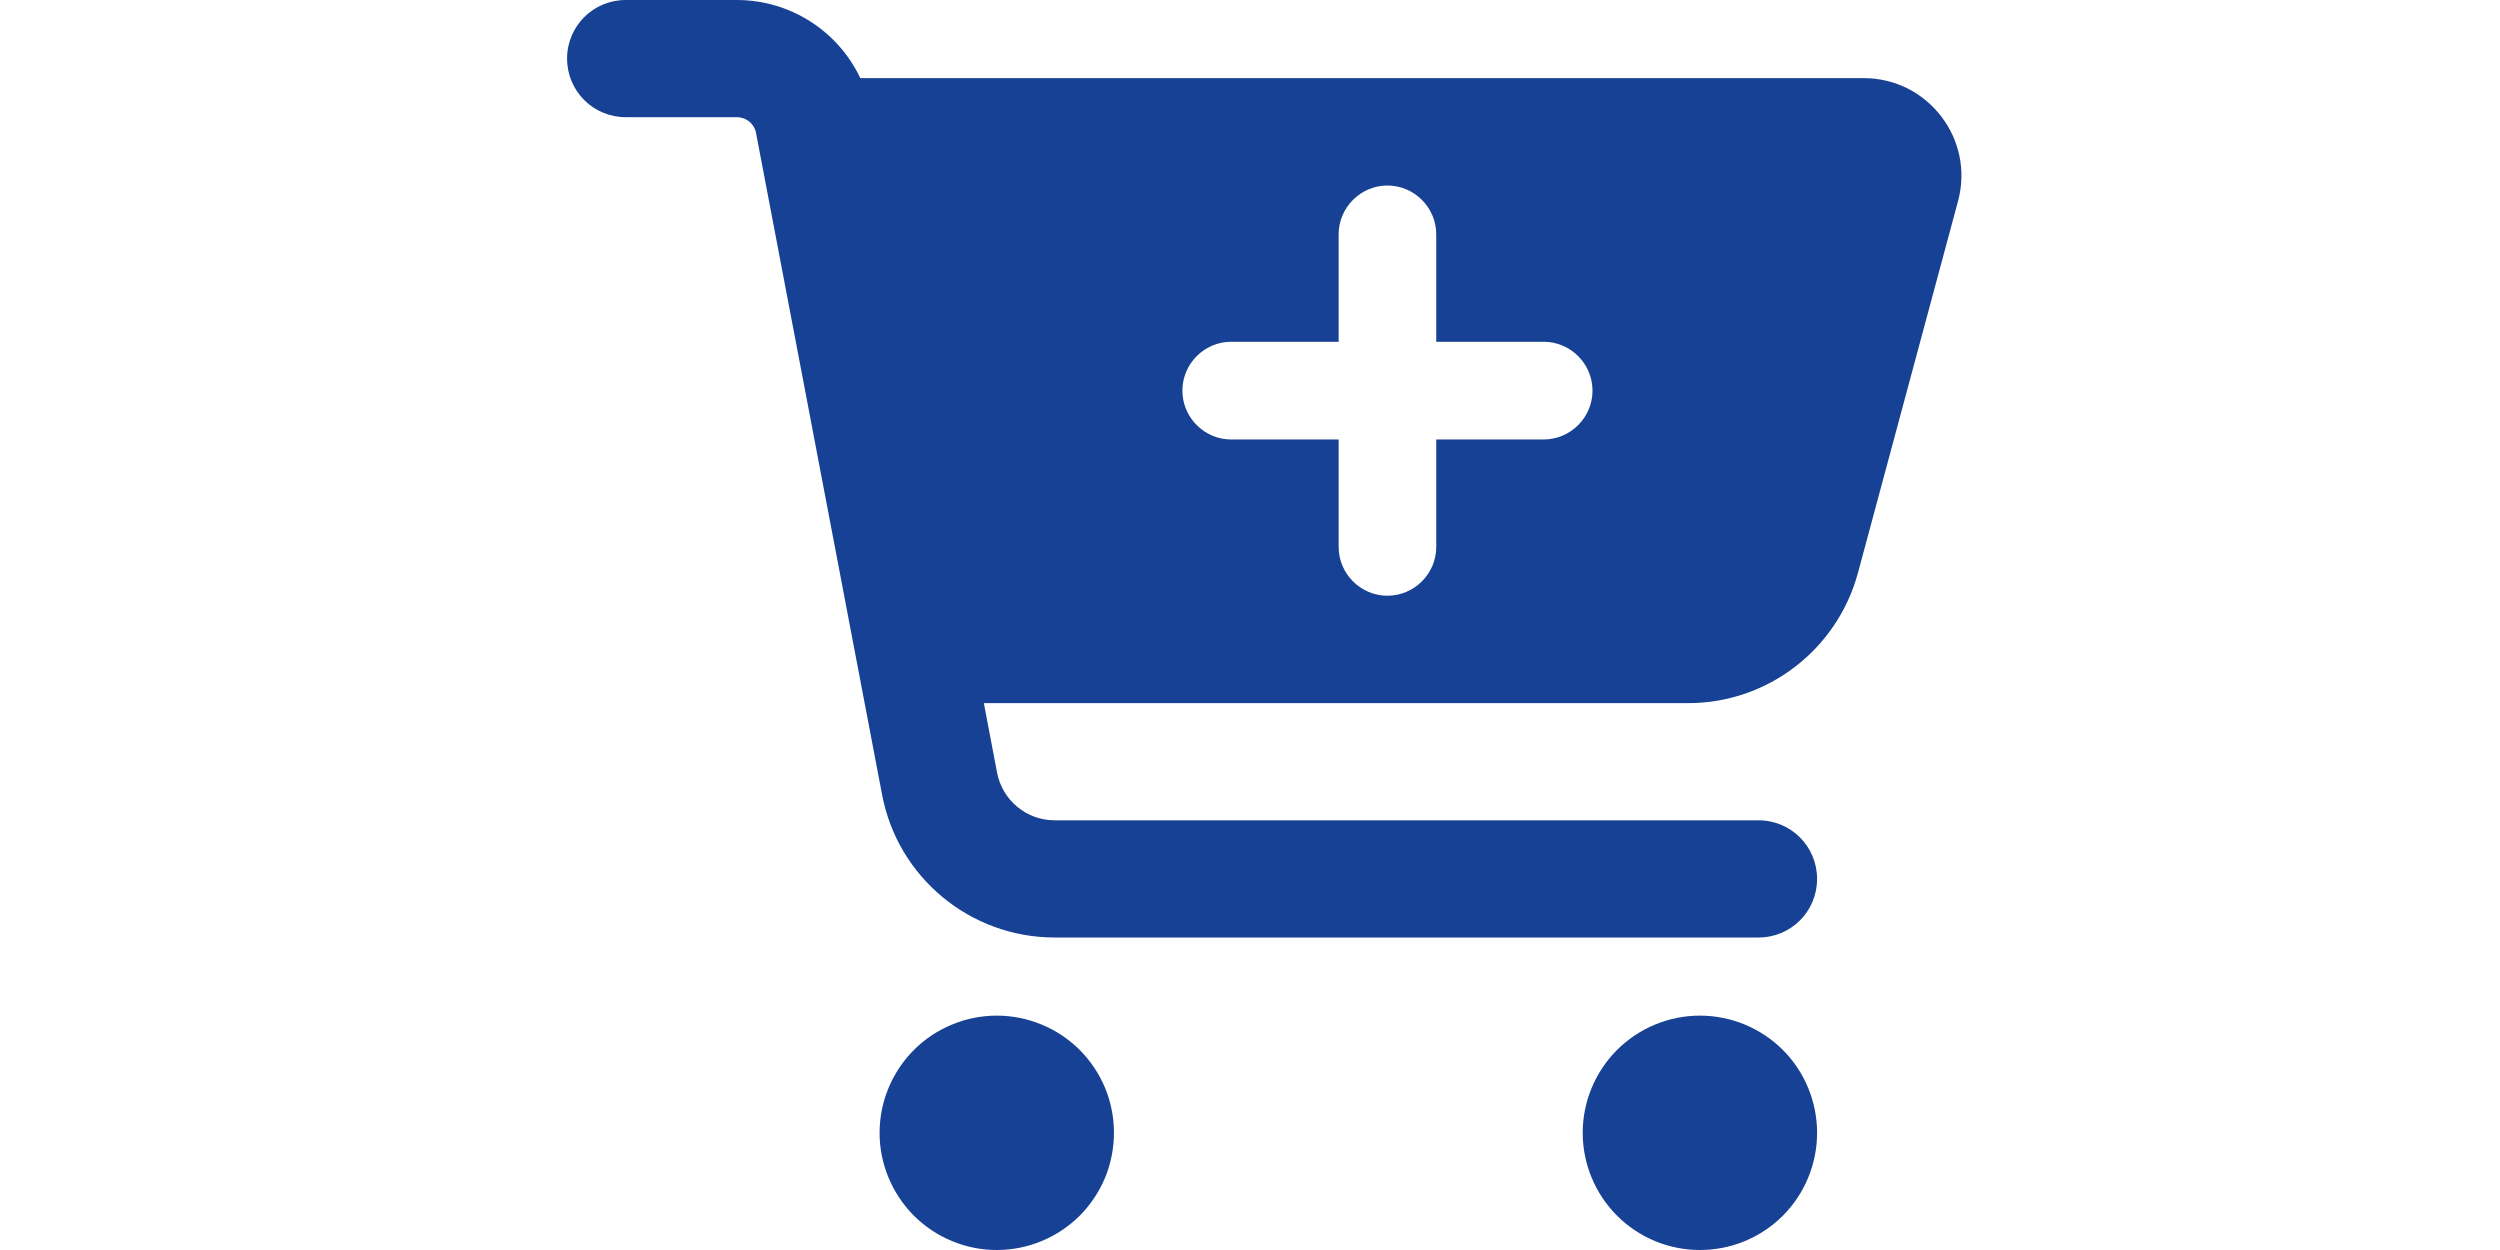 <svg width="24" height="12" viewBox="-4.5 0 24 12" fill="none" xmlns="http://www.w3.org/2000/svg">
<path d="M0.944 0.562C0.944 0.251 1.195 0 1.507 0H2.573C3.089 0 3.546 0.3 3.759 0.75H13.392C14.008 0.75 14.458 1.336 14.297 1.931L13.336 5.501C13.136 6.237 12.469 6.75 11.707 6.75H4.945L5.072 7.418C5.123 7.683 5.355 7.875 5.625 7.875H12.382C12.694 7.875 12.944 8.126 12.944 8.438C12.944 8.749 12.694 9 12.382 9H5.625C4.814 9 4.118 8.423 3.968 7.629L2.758 1.277C2.742 1.188 2.665 1.125 2.573 1.125H1.507C1.195 1.125 0.944 0.874 0.944 0.562ZM3.944 10.875C3.944 10.727 3.973 10.581 4.03 10.444C4.087 10.308 4.169 10.184 4.274 10.079C4.378 9.975 4.502 9.892 4.639 9.836C4.775 9.779 4.922 9.75 5.069 9.75C5.217 9.75 5.363 9.779 5.5 9.836C5.636 9.892 5.76 9.975 5.865 10.079C5.969 10.184 6.052 10.308 6.109 10.444C6.165 10.581 6.194 10.727 6.194 10.875C6.194 11.023 6.165 11.169 6.109 11.306C6.052 11.442 5.969 11.566 5.865 11.671C5.76 11.775 5.636 11.858 5.5 11.914C5.363 11.971 5.217 12 5.069 12C4.922 12 4.775 11.971 4.639 11.914C4.502 11.858 4.378 11.775 4.274 11.671C4.169 11.566 4.087 11.442 4.03 11.306C3.973 11.169 3.944 11.023 3.944 10.875ZM11.819 9.75C12.118 9.75 12.404 9.869 12.615 10.079C12.826 10.29 12.944 10.577 12.944 10.875C12.944 11.173 12.826 11.46 12.615 11.671C12.404 11.882 12.118 12 11.819 12C11.521 12 11.235 11.882 11.024 11.671C10.813 11.46 10.694 11.173 10.694 10.875C10.694 10.577 10.813 10.29 11.024 10.079C11.235 9.869 11.521 9.75 11.819 9.75ZM6.851 3.75C6.851 4.008 7.062 4.219 7.319 4.219H8.351V5.25C8.351 5.508 8.562 5.719 8.819 5.719C9.077 5.719 9.288 5.508 9.288 5.25V4.219H10.319C10.577 4.219 10.788 4.008 10.788 3.75C10.788 3.492 10.577 3.281 10.319 3.281H9.288V2.25C9.288 1.992 9.077 1.781 8.819 1.781C8.562 1.781 8.351 1.992 8.351 2.25V3.281H7.319C7.062 3.281 6.851 3.492 6.851 3.75Z" fill="#164194"/>
</svg>
